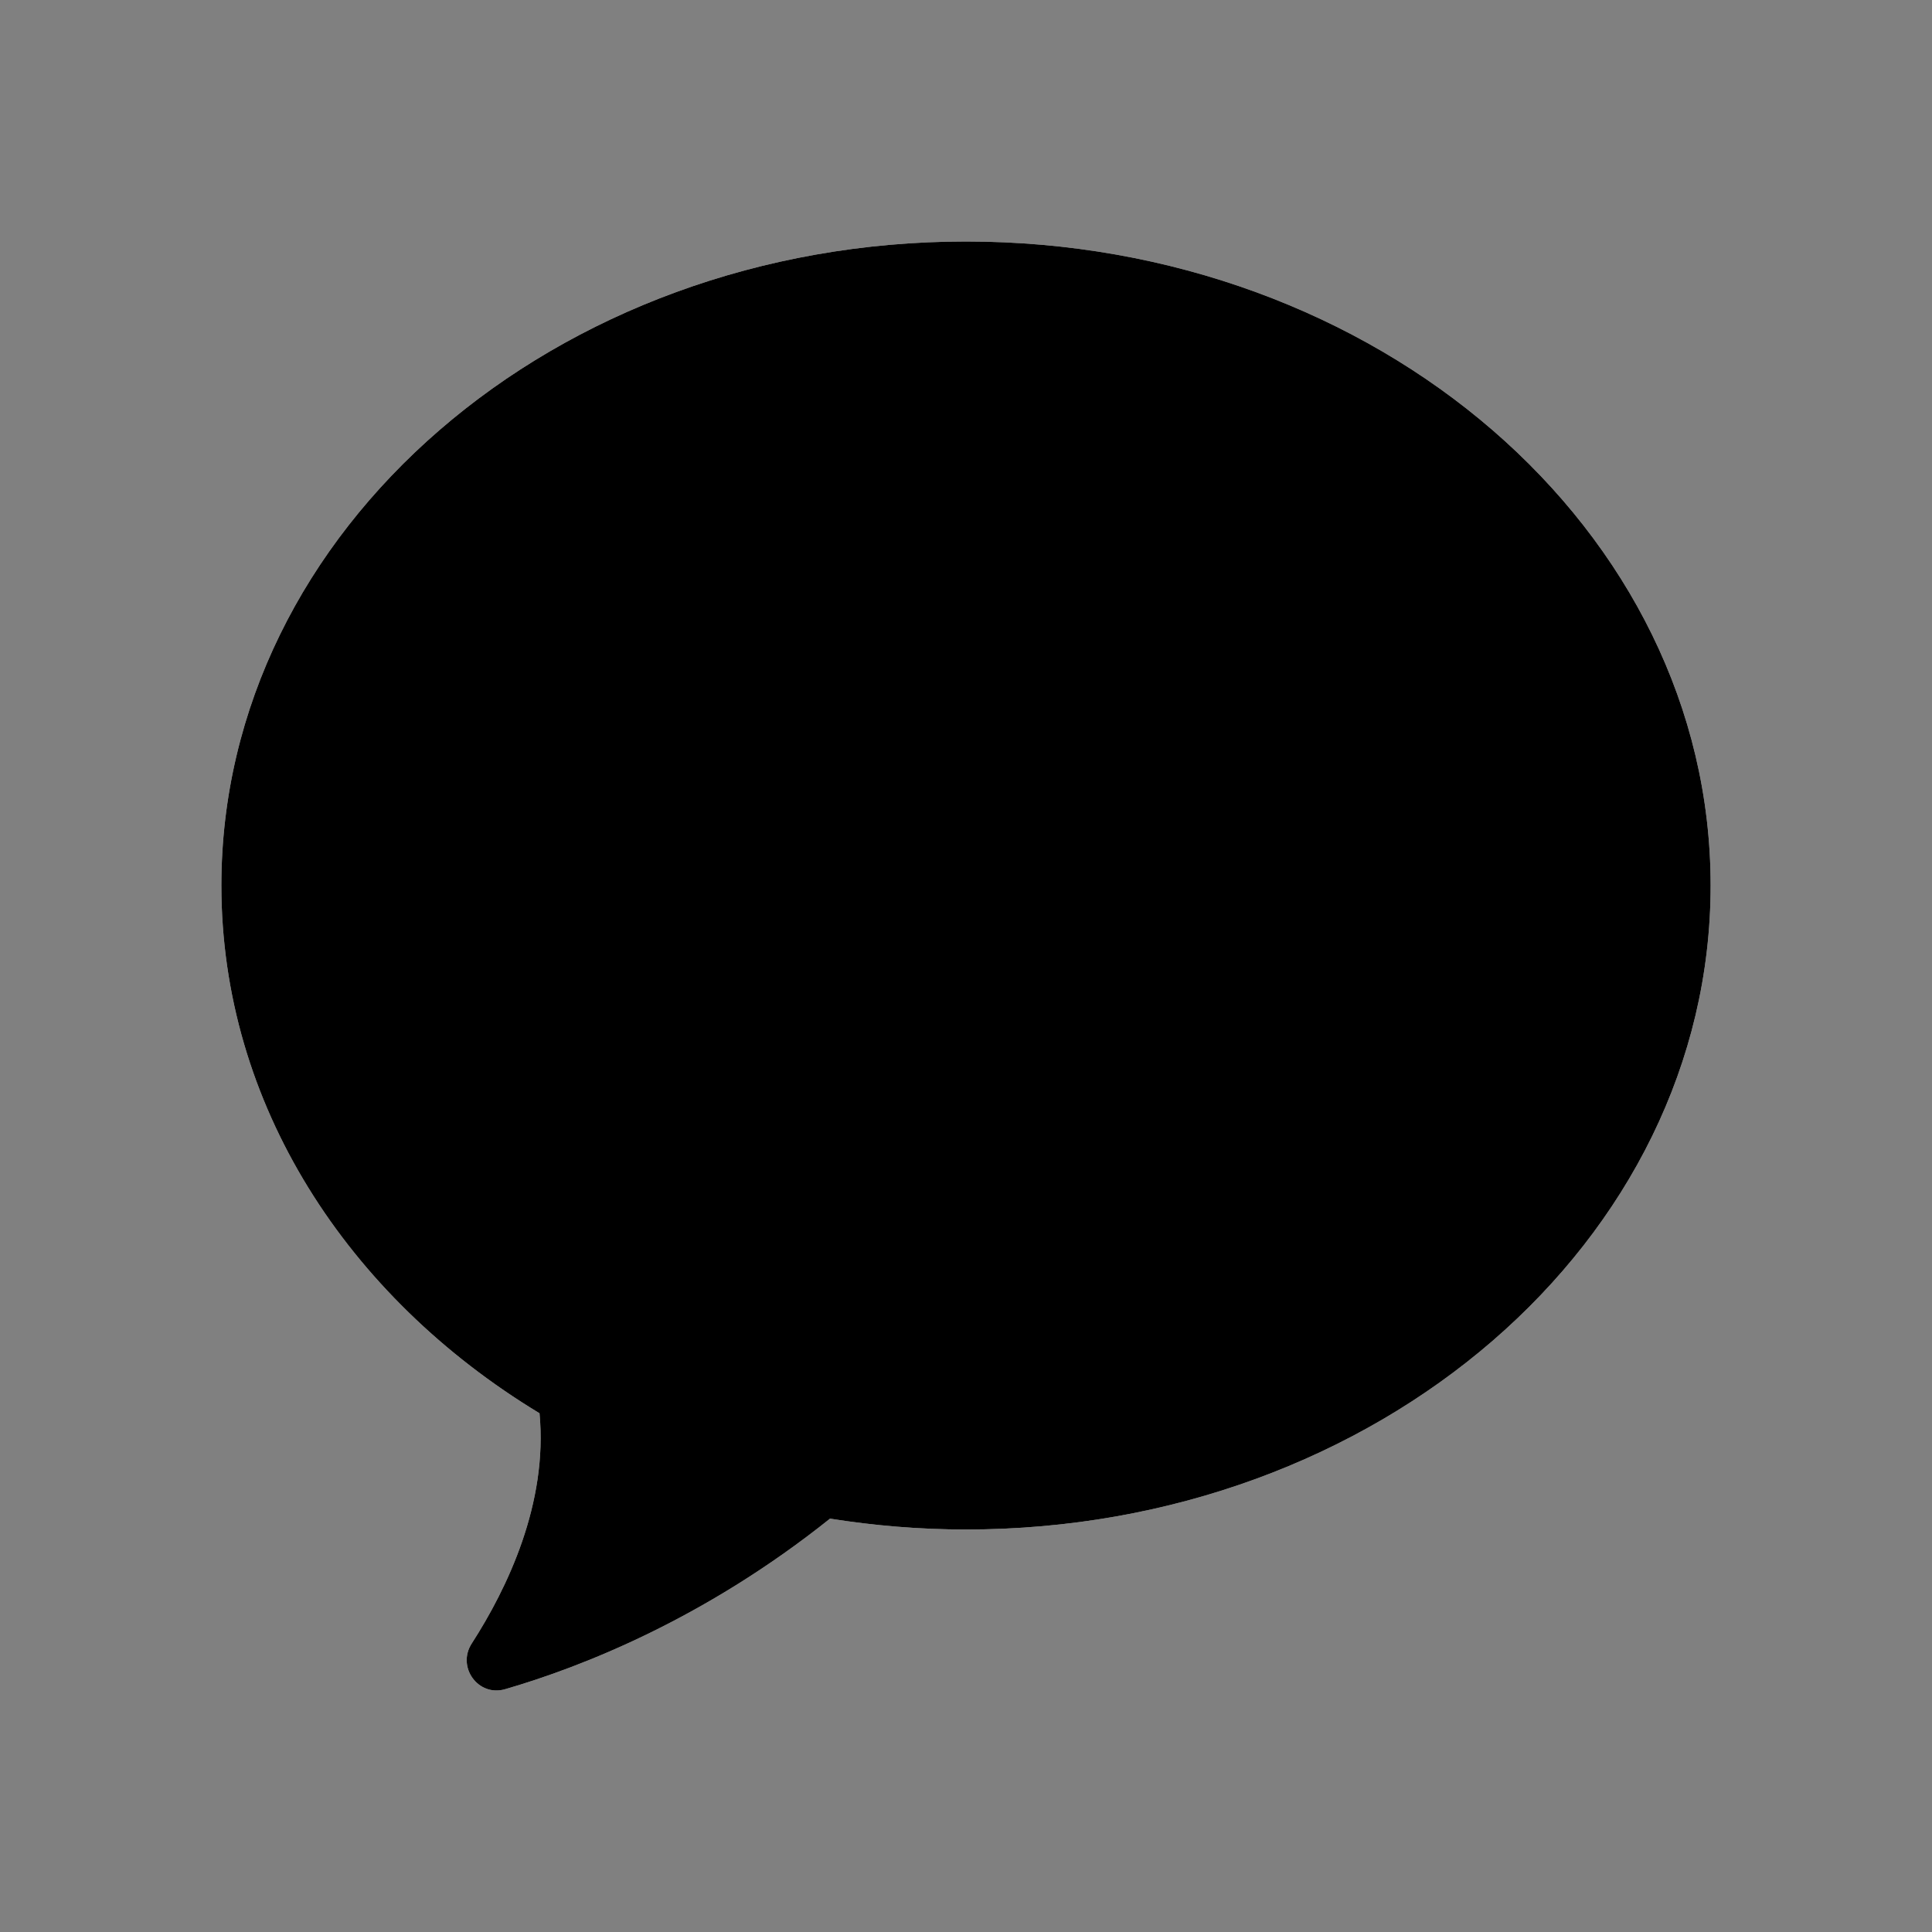<svg width="24" height="24" viewBox="0 0 24 24" fill="none" xmlns="http://www.w3.org/2000/svg">
<rect x="0" y="0" width="24" height="24" fill="#808080" stroke="none"/>
<path d="M12 3C6.891 3 2.75 6.582 2.75 11C2.75 13.714 4.313 16.11 6.702 17.556C6.808 18.673 6.303 19.729 5.86 20.416C5.671 20.708 5.94 21.081 6.274 20.984C7.237 20.705 8.762 20.103 10.311 18.865C10.859 18.952 11.423 19 12 19C17.109 19 21.25 15.418 21.25 11C21.25 6.582 17.109 3 12 3Z" fill="white"/>
<path d="M12 3C6.891 3 2.75 6.582 2.75 11C2.75 13.714 4.313 16.11 6.702 17.556C6.808 18.673 6.303 19.729 5.86 20.416C5.671 20.708 5.94 21.081 6.274 20.984C7.237 20.705 8.762 20.103 10.311 18.865C10.859 18.952 11.423 19 12 19C17.109 19 21.25 15.418 21.25 11C21.25 6.582 17.109 3 12 3Z" fill="black"/>
</svg>
